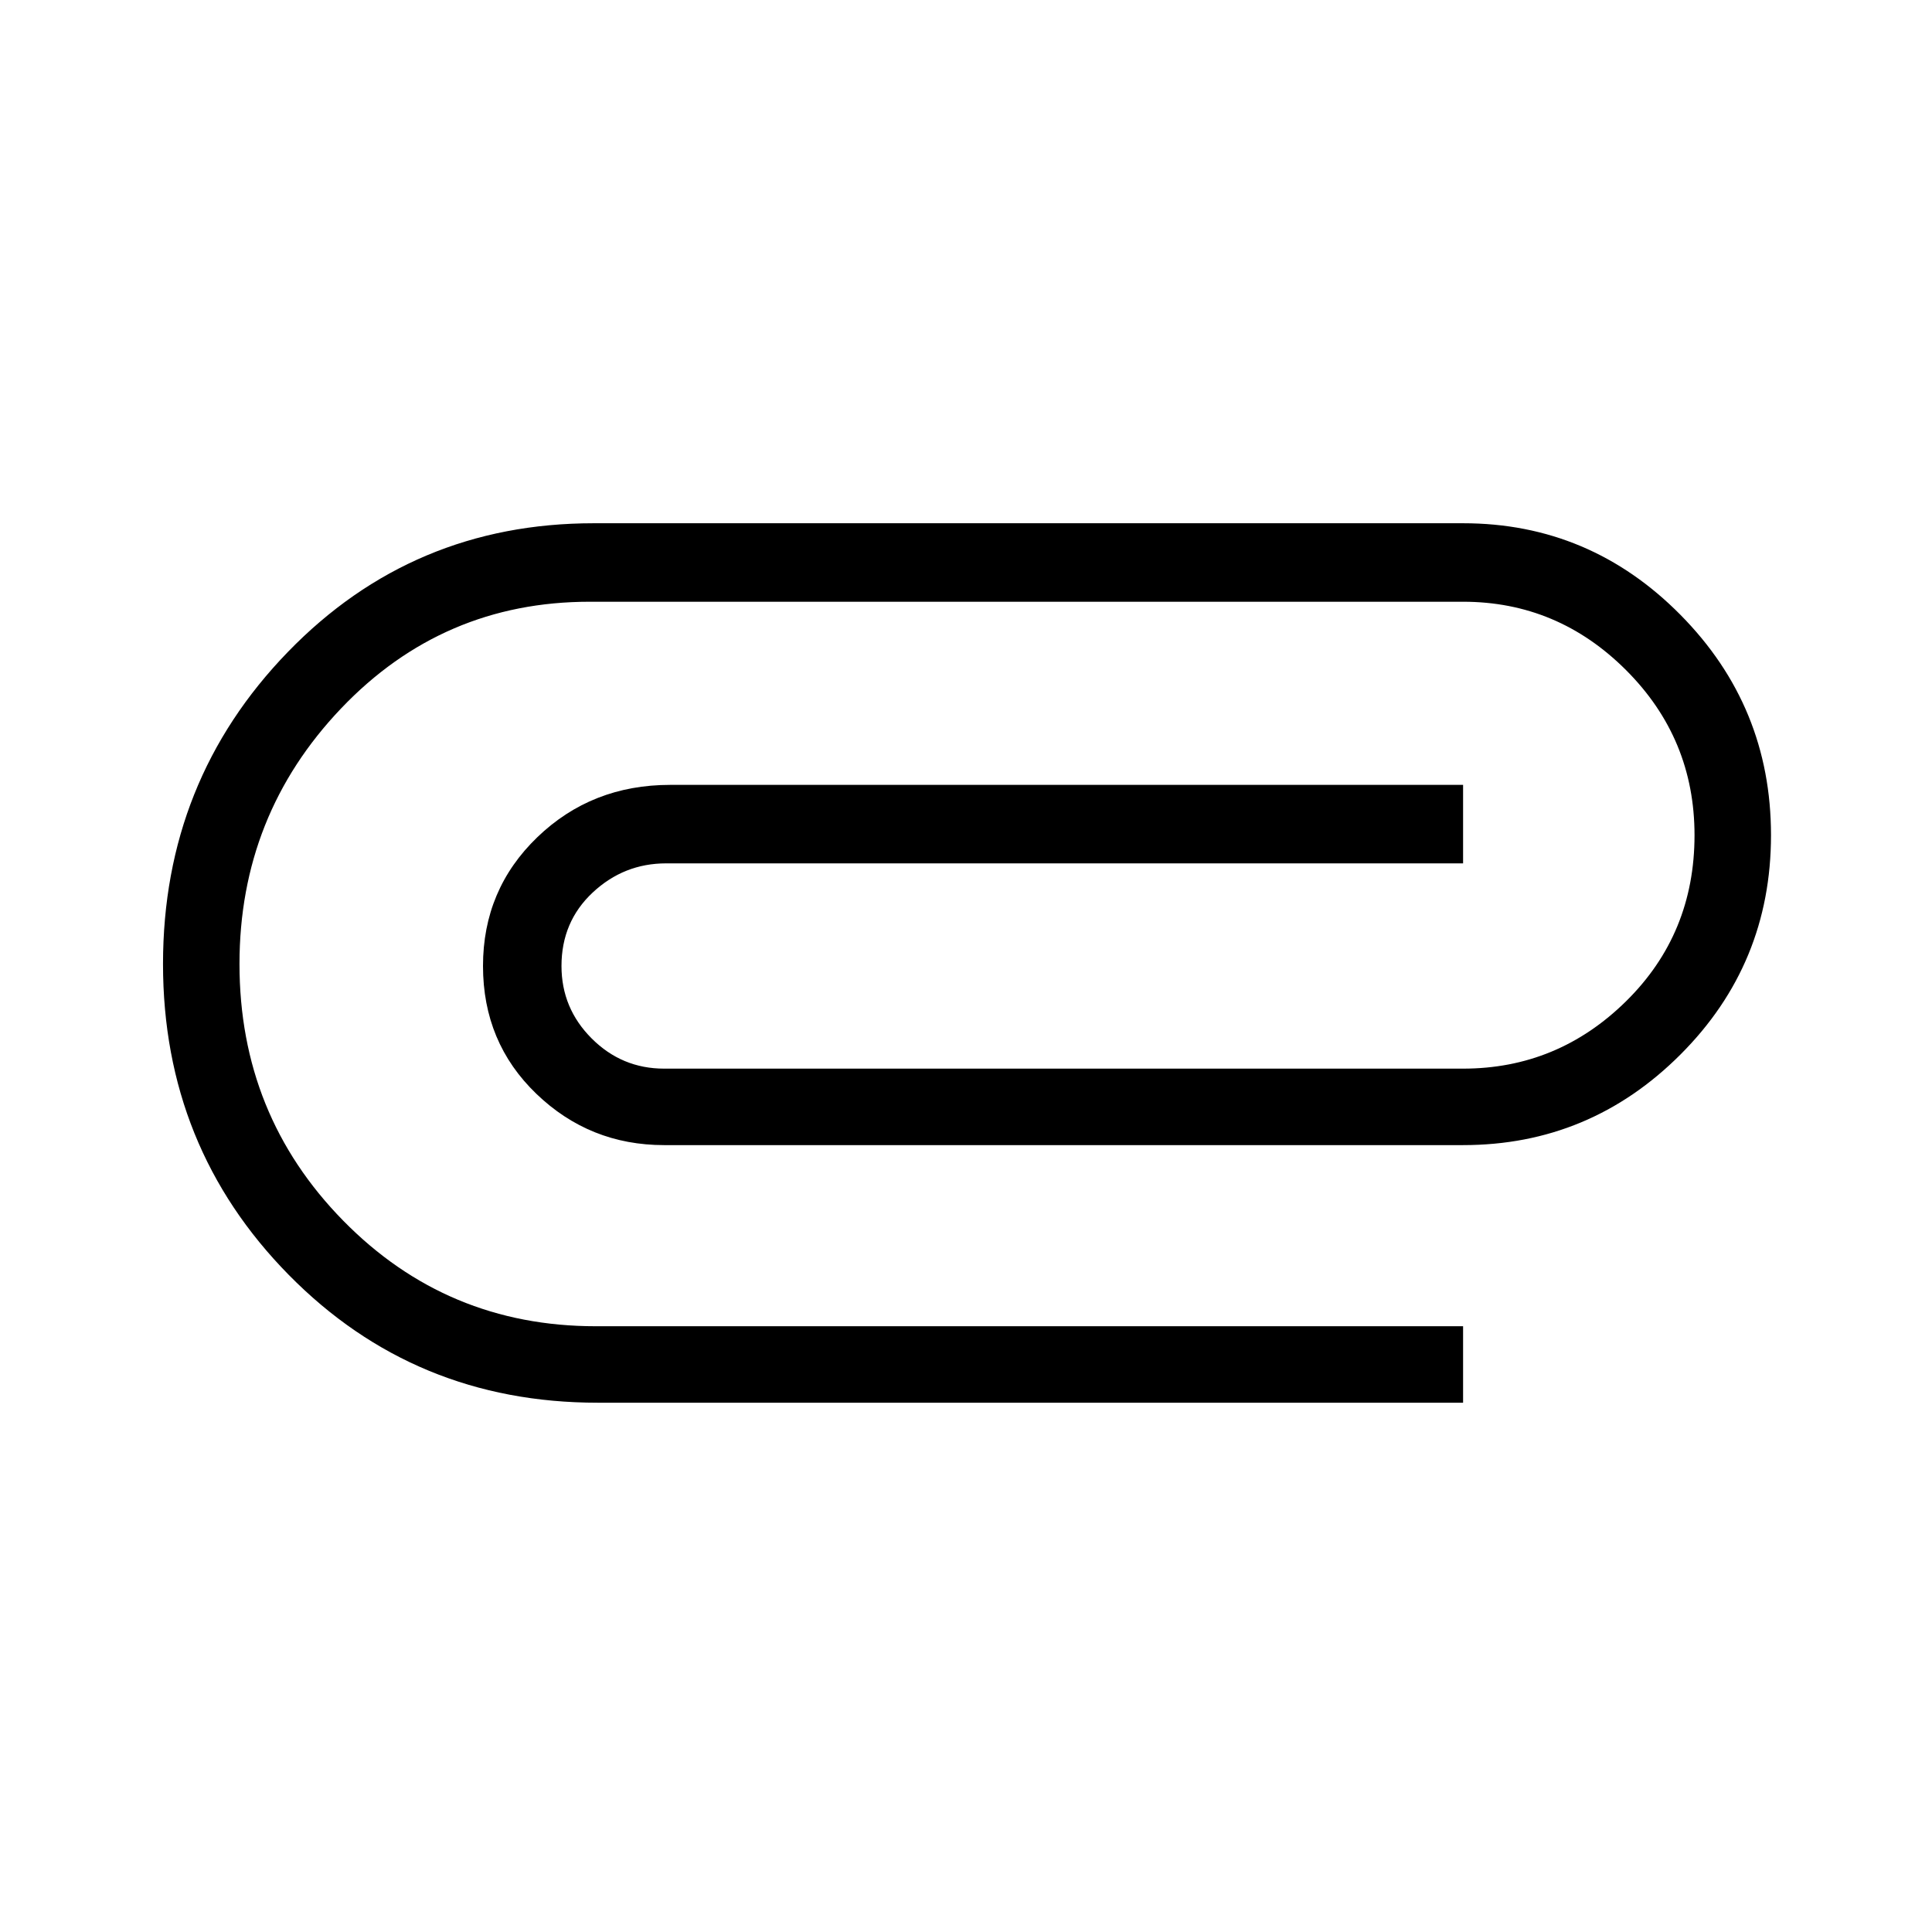 <svg xmlns="http://www.w3.org/2000/svg" height="48" width="48"><path d="M14.85 34.85Q10.3 34.85 7.175 31.675Q4.05 28.5 4.05 23.95Q4.05 19.4 7.15 16.2Q10.25 13 14.75 13H36.35Q39.5 13 41.75 15.275Q44 17.55 44 20.75Q44 23.95 41.75 26.2Q39.5 28.45 36.35 28.45H16.5Q14.65 28.45 13.325 27.175Q12 25.9 12 24Q12 22.1 13.35 20.8Q14.7 19.5 16.65 19.5H36.35V21.45H16.55Q15.5 21.45 14.725 22.175Q13.95 22.9 13.95 24Q13.95 25.05 14.7 25.8Q15.45 26.55 16.5 26.55H36.35Q38.7 26.55 40.4 24.875Q42.1 23.2 42.1 20.75Q42.1 18.35 40.4 16.65Q38.7 14.95 36.35 14.95H14.65Q11 14.95 8.475 17.6Q5.95 20.25 5.95 23.95Q5.95 27.7 8.525 30.325Q11.1 32.95 14.8 32.95H36.35V34.85Z"/></svg>